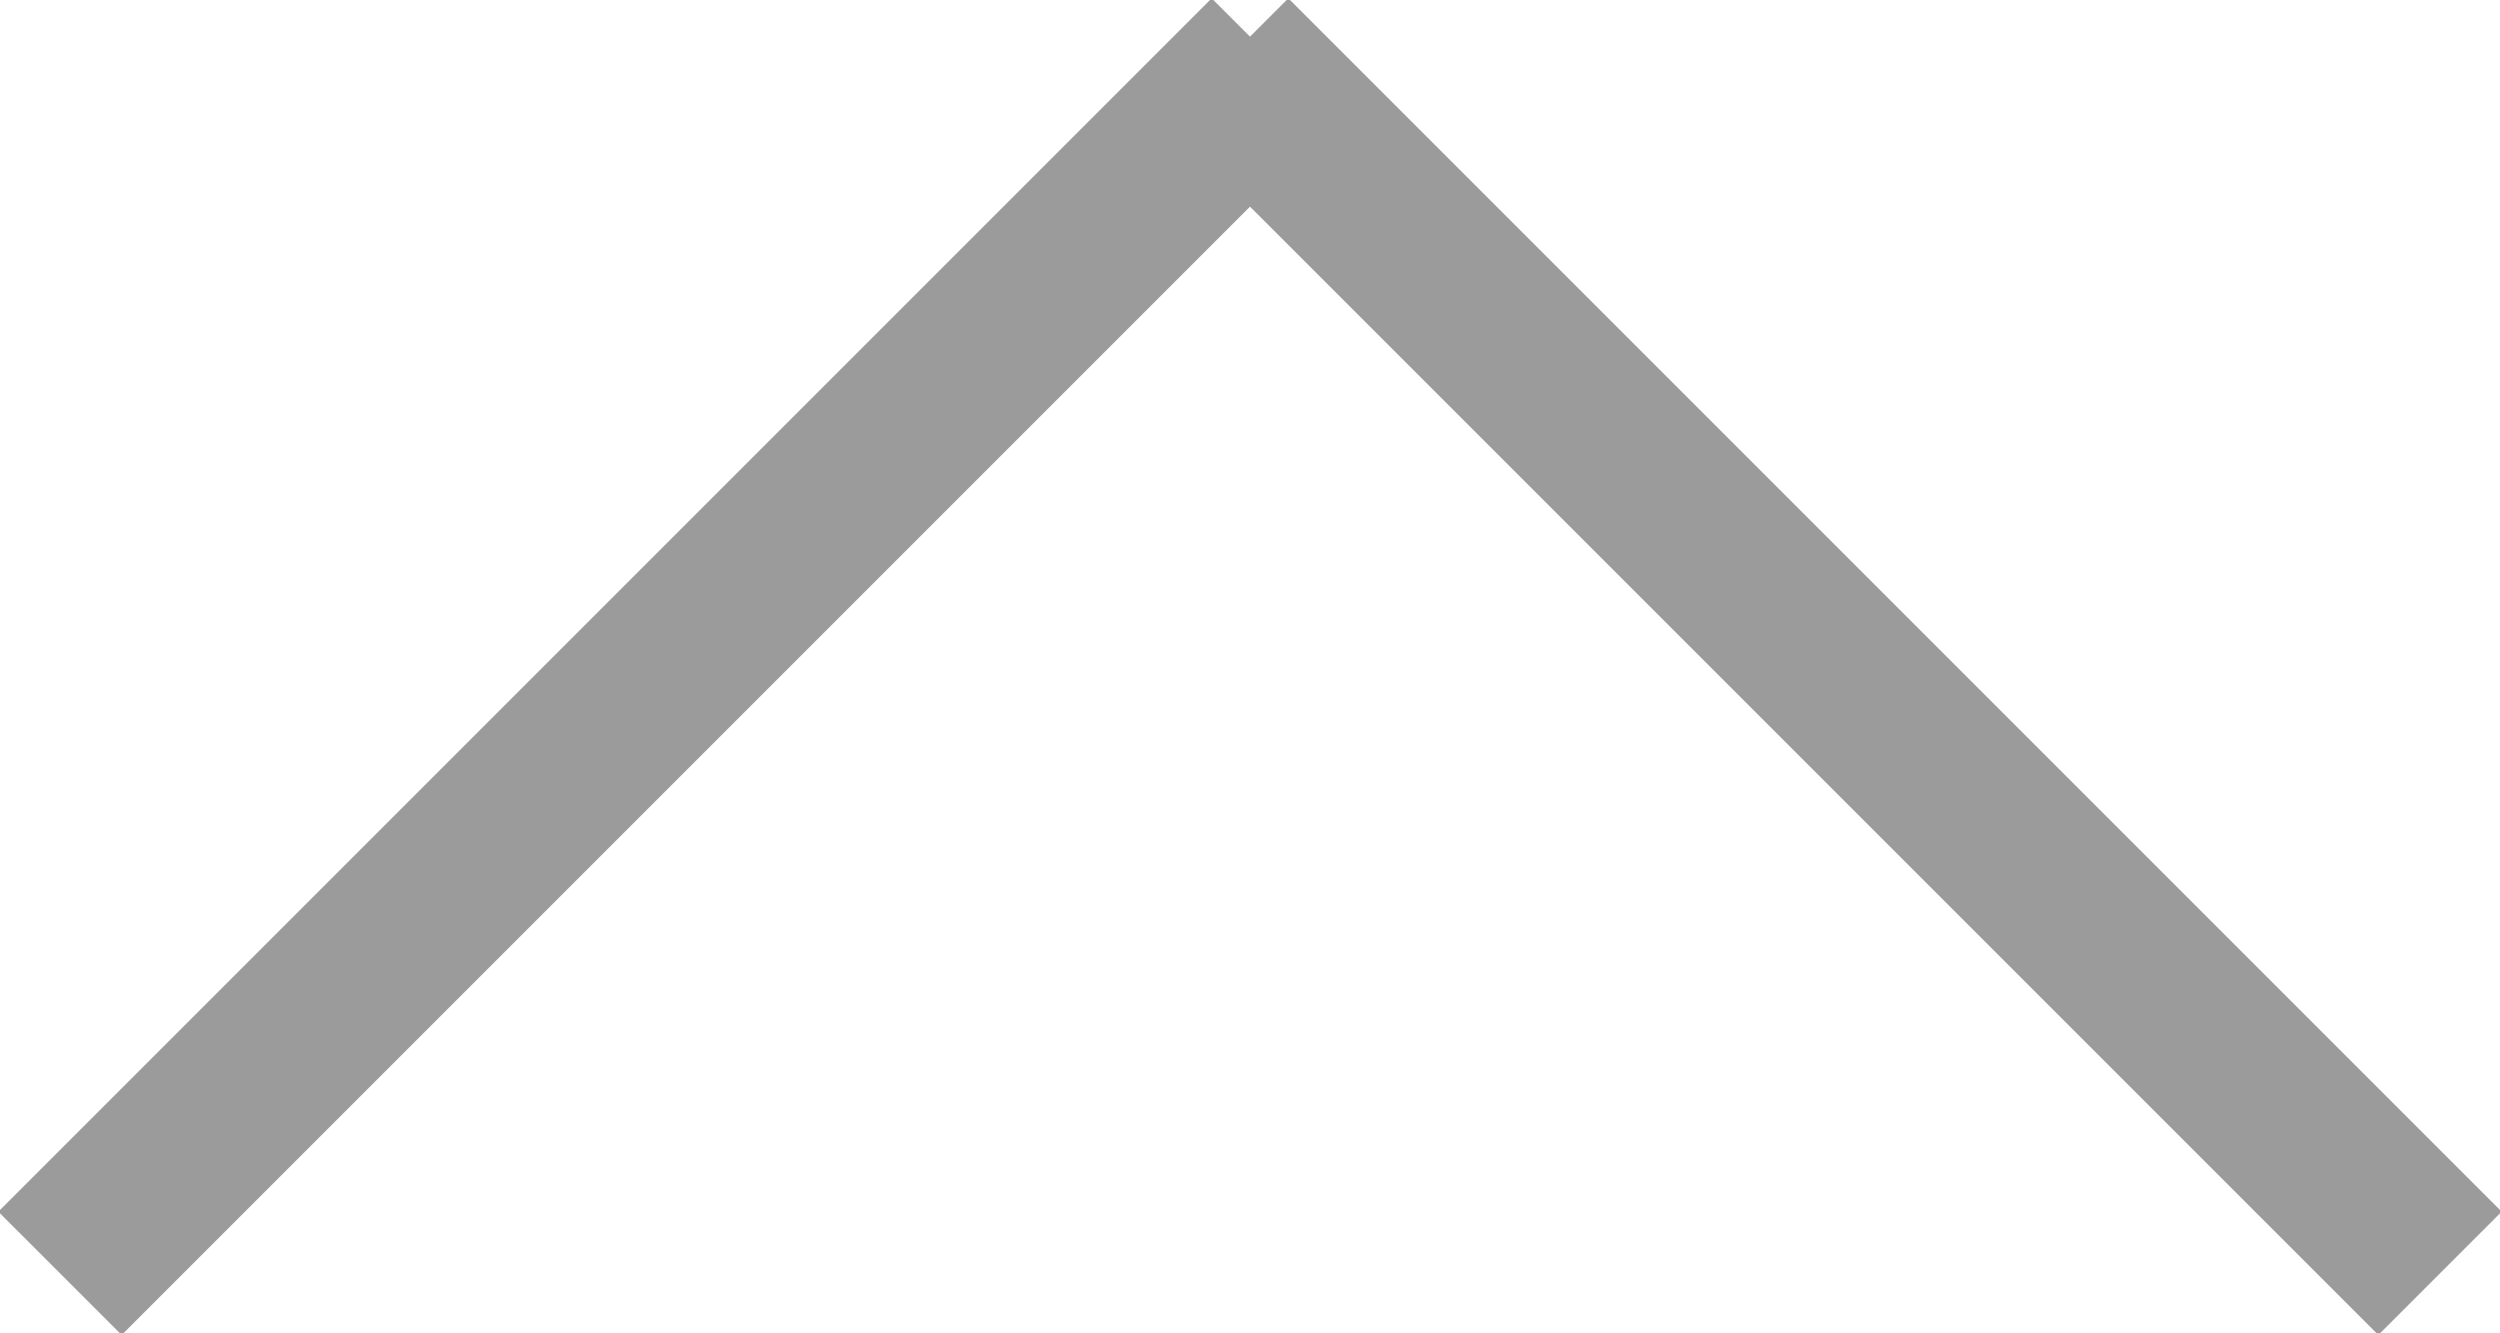 <?xml version="1.0" encoding="utf-8"?>
<svg xmlns="http://www.w3.org/2000/svg"
	xmlns:xlink="http://www.w3.org/1999/xlink"
	width="15px" height="8px" viewBox="0 0 15 8">
<path fillRule="evenodd" d="M 15.01 7.27C 15.01 7.27 14.27 8.01 14.27 8.01 14.27 8.01 7.5 1.24 7.5 1.24 7.5 1.24 0.73 8.01 0.73 8.01 0.73 8.01-0.01 7.27-0.01 7.27-0.01 7.27 7.27-0.01 7.27-0.01 7.27-0.01 7.5 0.22 7.5 0.22 7.5 0.22 7.73-0.01 7.73-0.01 7.73-0.01 15.01 7.27 15.01 7.27Z" fill="rgb(155,155,155)"/></svg>